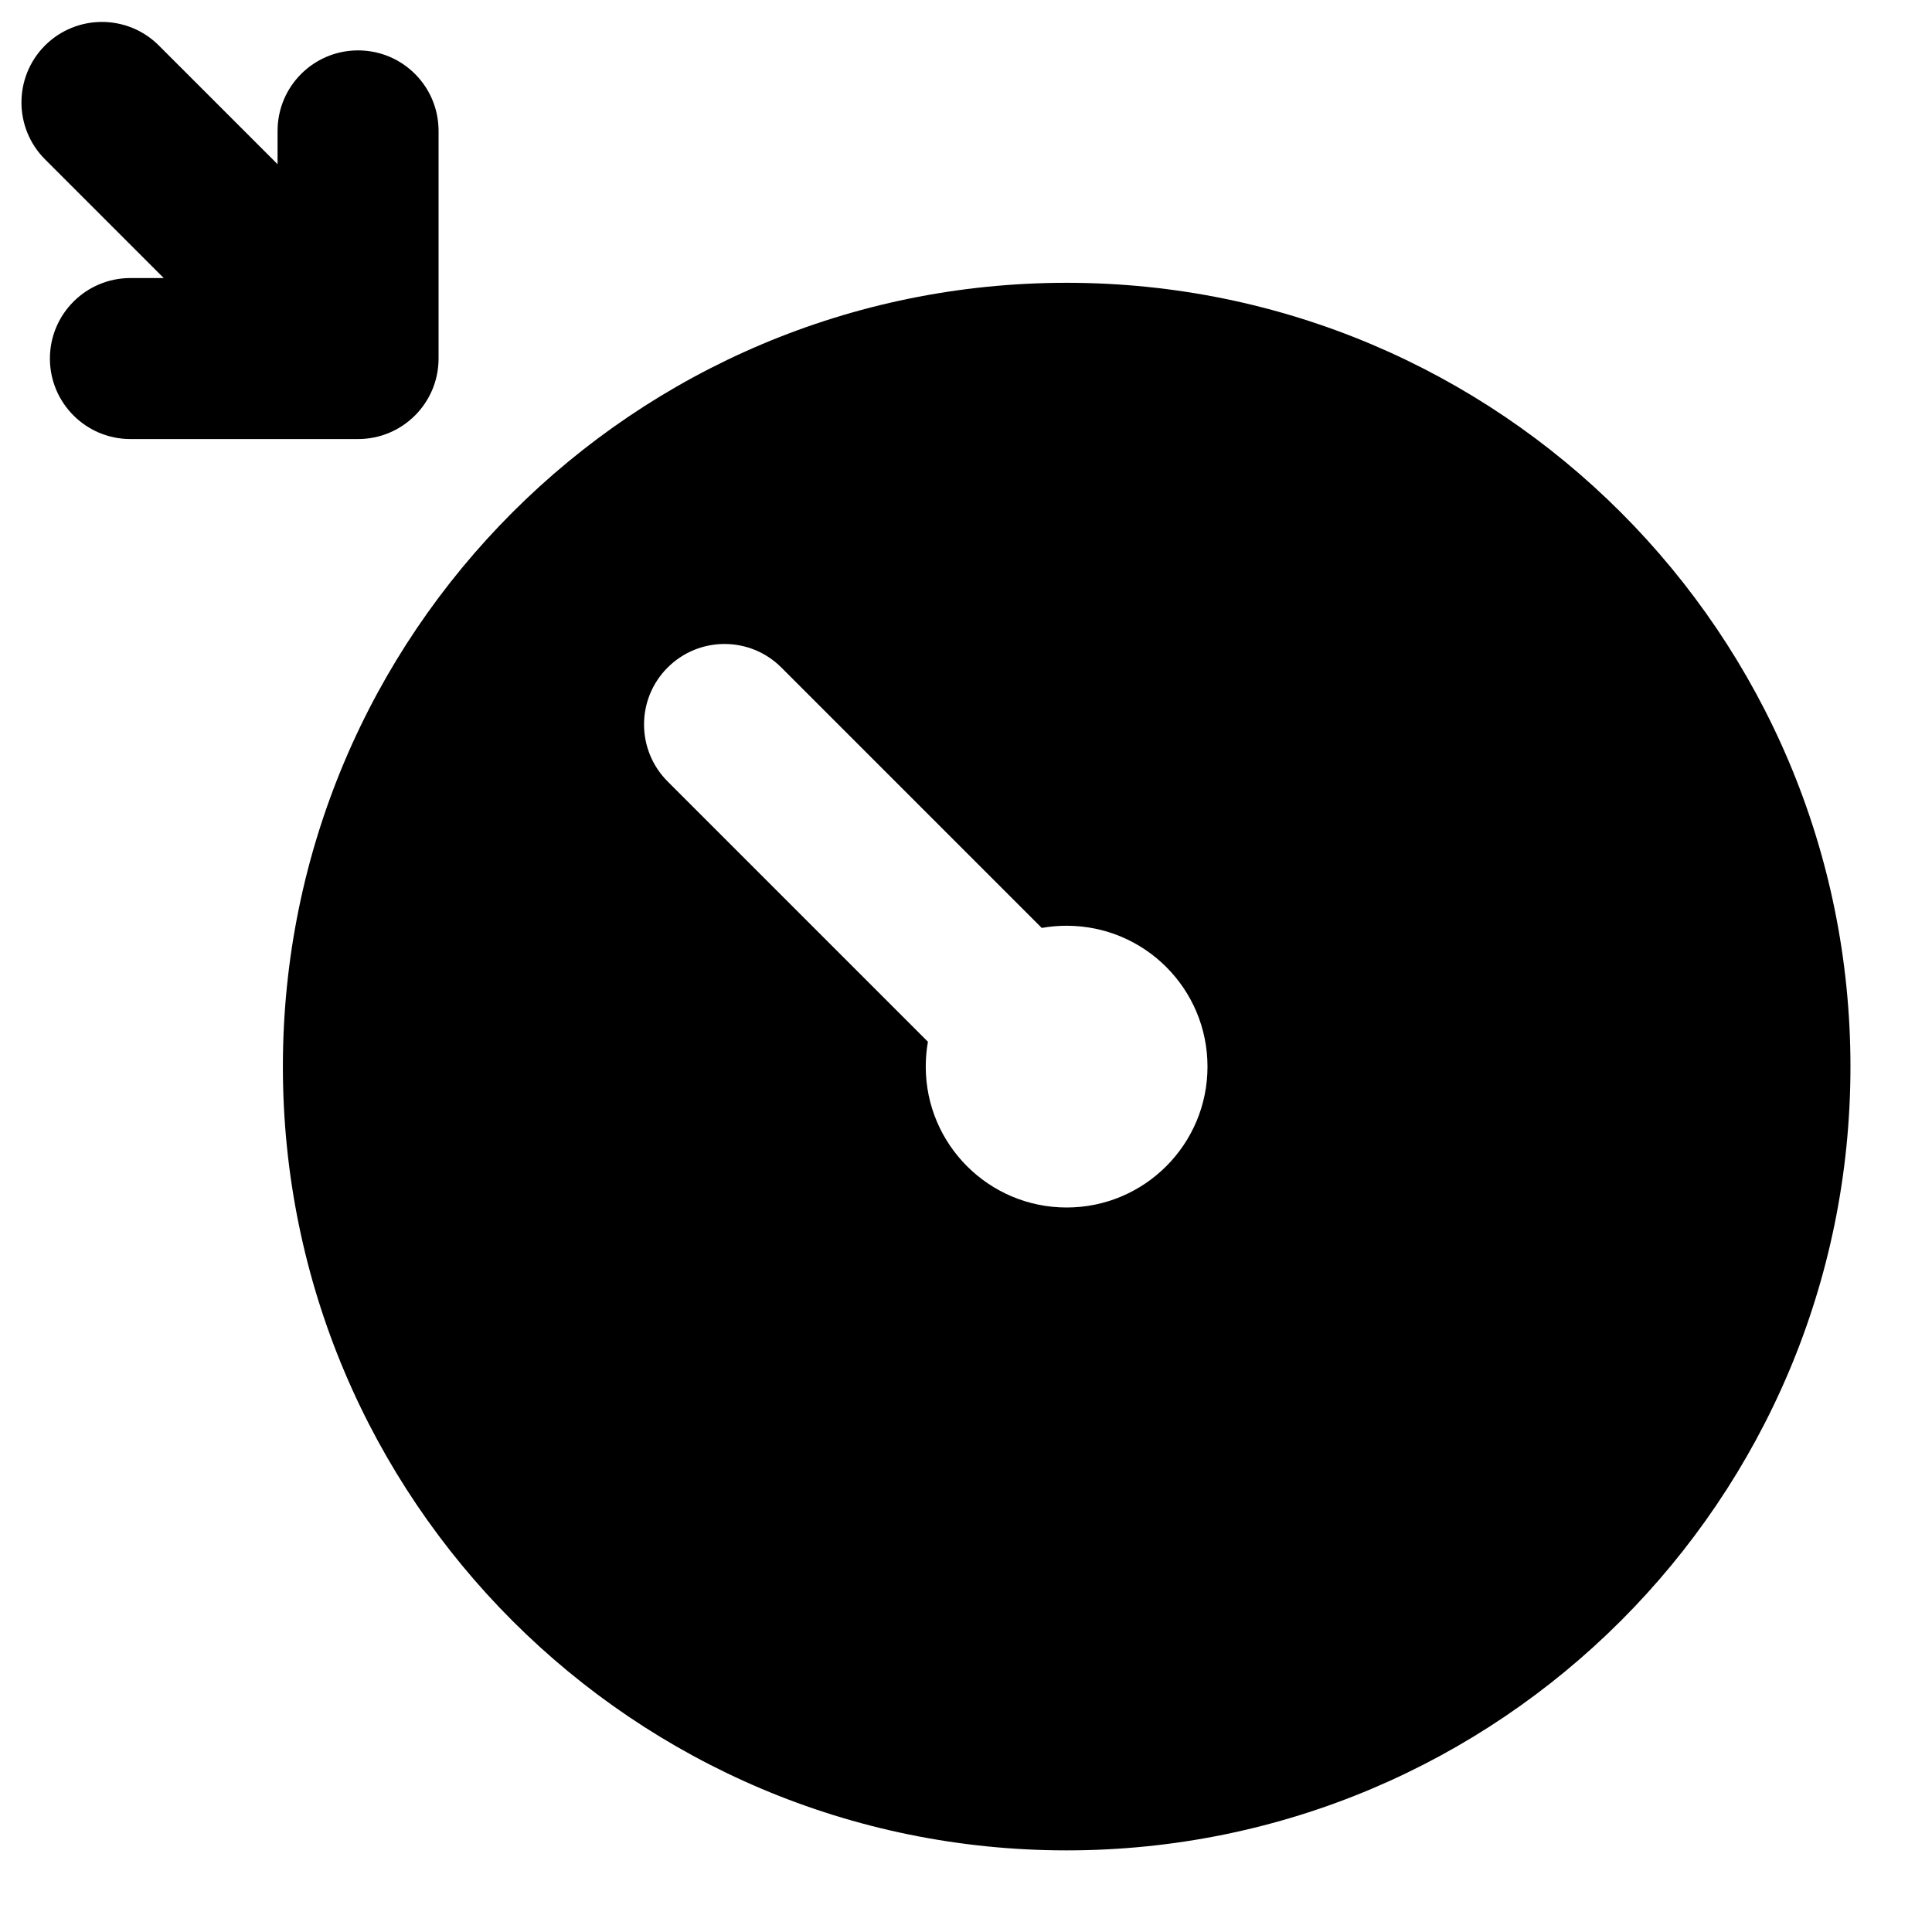 <svg width="24" height="24" viewBox="0 0 24 24" fill="none" xmlns="http://www.w3.org/2000/svg">
<path d="M5.448 4.454C5.448 5.006 5.001 5.454 4.448 5.454H1.62C1.068 5.454 0.62 5.006 0.62 4.454C0.62 3.902 1.068 3.454 1.62 3.454H2.034L0.559 1.979C0.169 1.589 0.169 0.956 0.559 0.565C0.95 0.175 1.583 0.175 1.973 0.565L3.448 2.04V1.626C3.448 1.073 3.896 0.626 4.448 0.626C5.001 0.626 5.448 1.073 5.448 1.626V4.454Z" fill="black"/>
<path fill-rule="evenodd" clip-rule="evenodd" d="M13.25 3.513C7.873 3.513 3.514 7.873 3.514 13.25C3.514 18.627 7.873 22.986 13.25 22.986C18.627 22.986 22.987 18.627 22.987 13.25C22.987 7.873 18.627 3.513 13.25 3.513ZM9.707 8.293C9.317 7.902 8.684 7.902 8.293 8.293C7.903 8.683 7.903 9.316 8.293 9.707L11.527 12.941C11.509 13.041 11.5 13.145 11.5 13.25C11.5 14.216 12.284 15 13.25 15C14.217 15 15 14.216 15 13.25C15 12.283 14.217 11.5 13.25 11.5C13.145 11.5 13.042 11.509 12.941 11.527L9.707 8.293Z" fill="black"/>
</svg>
